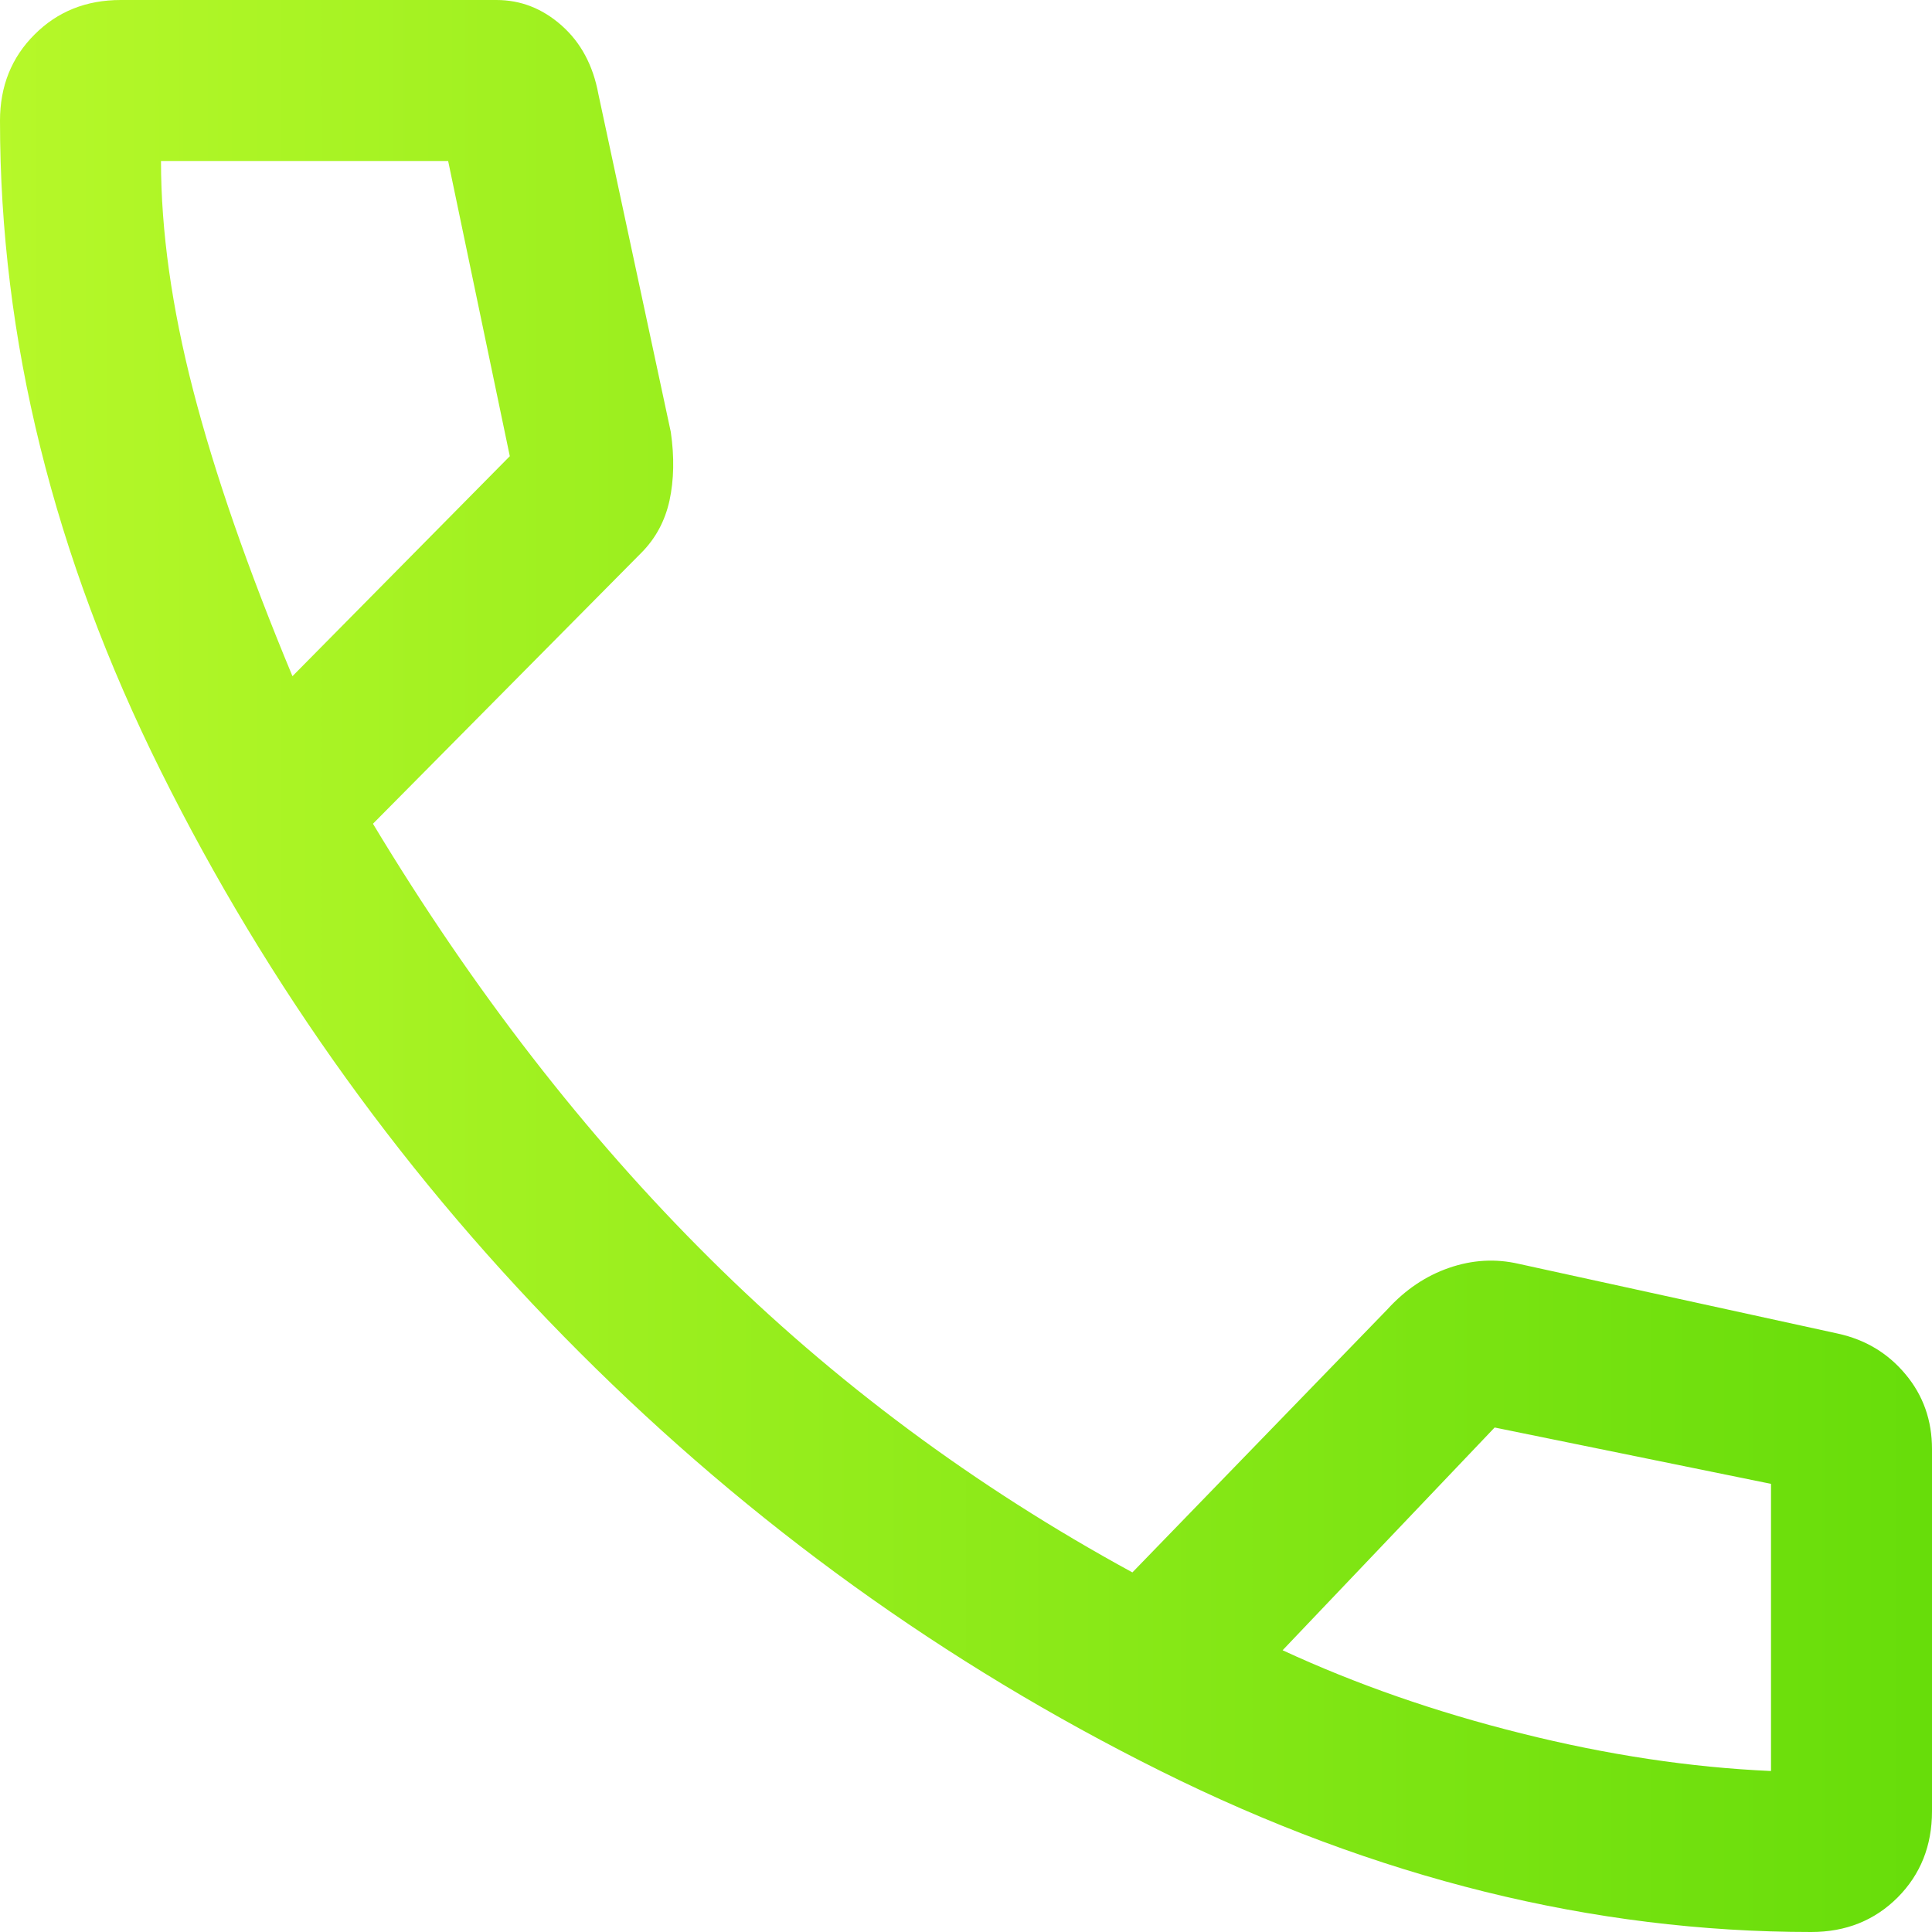 <svg width="24" height="24" viewBox="0 0 24 24" fill="none" xmlns="http://www.w3.org/2000/svg">
<path d="M22.5 24C19.789 24 17.095 23.333 14.417 22C11.739 20.667 9.333 18.933 7.2 16.8C5.067 14.667 3.333 12.261 2 9.583C0.667 6.906 0 4.211 0 1.5C0 1.071 0.143 0.714 0.429 0.429C0.714 0.143 1.071 0 1.5 0H6.167C6.469 0 6.739 0.106 6.977 0.317C7.215 0.528 7.367 0.811 7.433 1.167L8.333 5.367C8.378 5.678 8.372 5.961 8.317 6.217C8.261 6.472 8.144 6.689 7.967 6.867L4.633 10.233C5.878 12.3 7.272 14.1 8.817 15.633C10.361 17.167 12.111 18.467 14.067 19.533L17.233 16.267C17.456 16.022 17.711 15.85 18 15.75C18.289 15.65 18.578 15.633 18.867 15.7L22.833 16.567C23.174 16.642 23.453 16.81 23.672 17.073C23.891 17.335 24 17.645 24 18V22.5C24 22.929 23.857 23.286 23.572 23.572C23.286 23.857 22.929 24 22.5 24ZM3.633 8.4L6.333 5.667L5.567 2H2C2 2.867 2.133 3.817 2.4 4.85C2.667 5.883 3.078 7.067 3.633 8.4ZM15.933 20.5C16.845 20.922 17.833 21.267 18.9 21.533C19.967 21.8 21 21.956 22 22V18.433L18.567 17.733L15.933 20.5Z" fill="url(#paint0_linear_3_29)"/>
<defs>
<linearGradient id="paint0_linear_3_29" x1="0" y1="0" x2="24" y2="0" gradientUnits="userSpaceOnUse">
<stop stop-color="#B6F829"/>
<stop offset="1" stop-color="#67DD0A"/>
</linearGradient>
</defs>
</svg>
